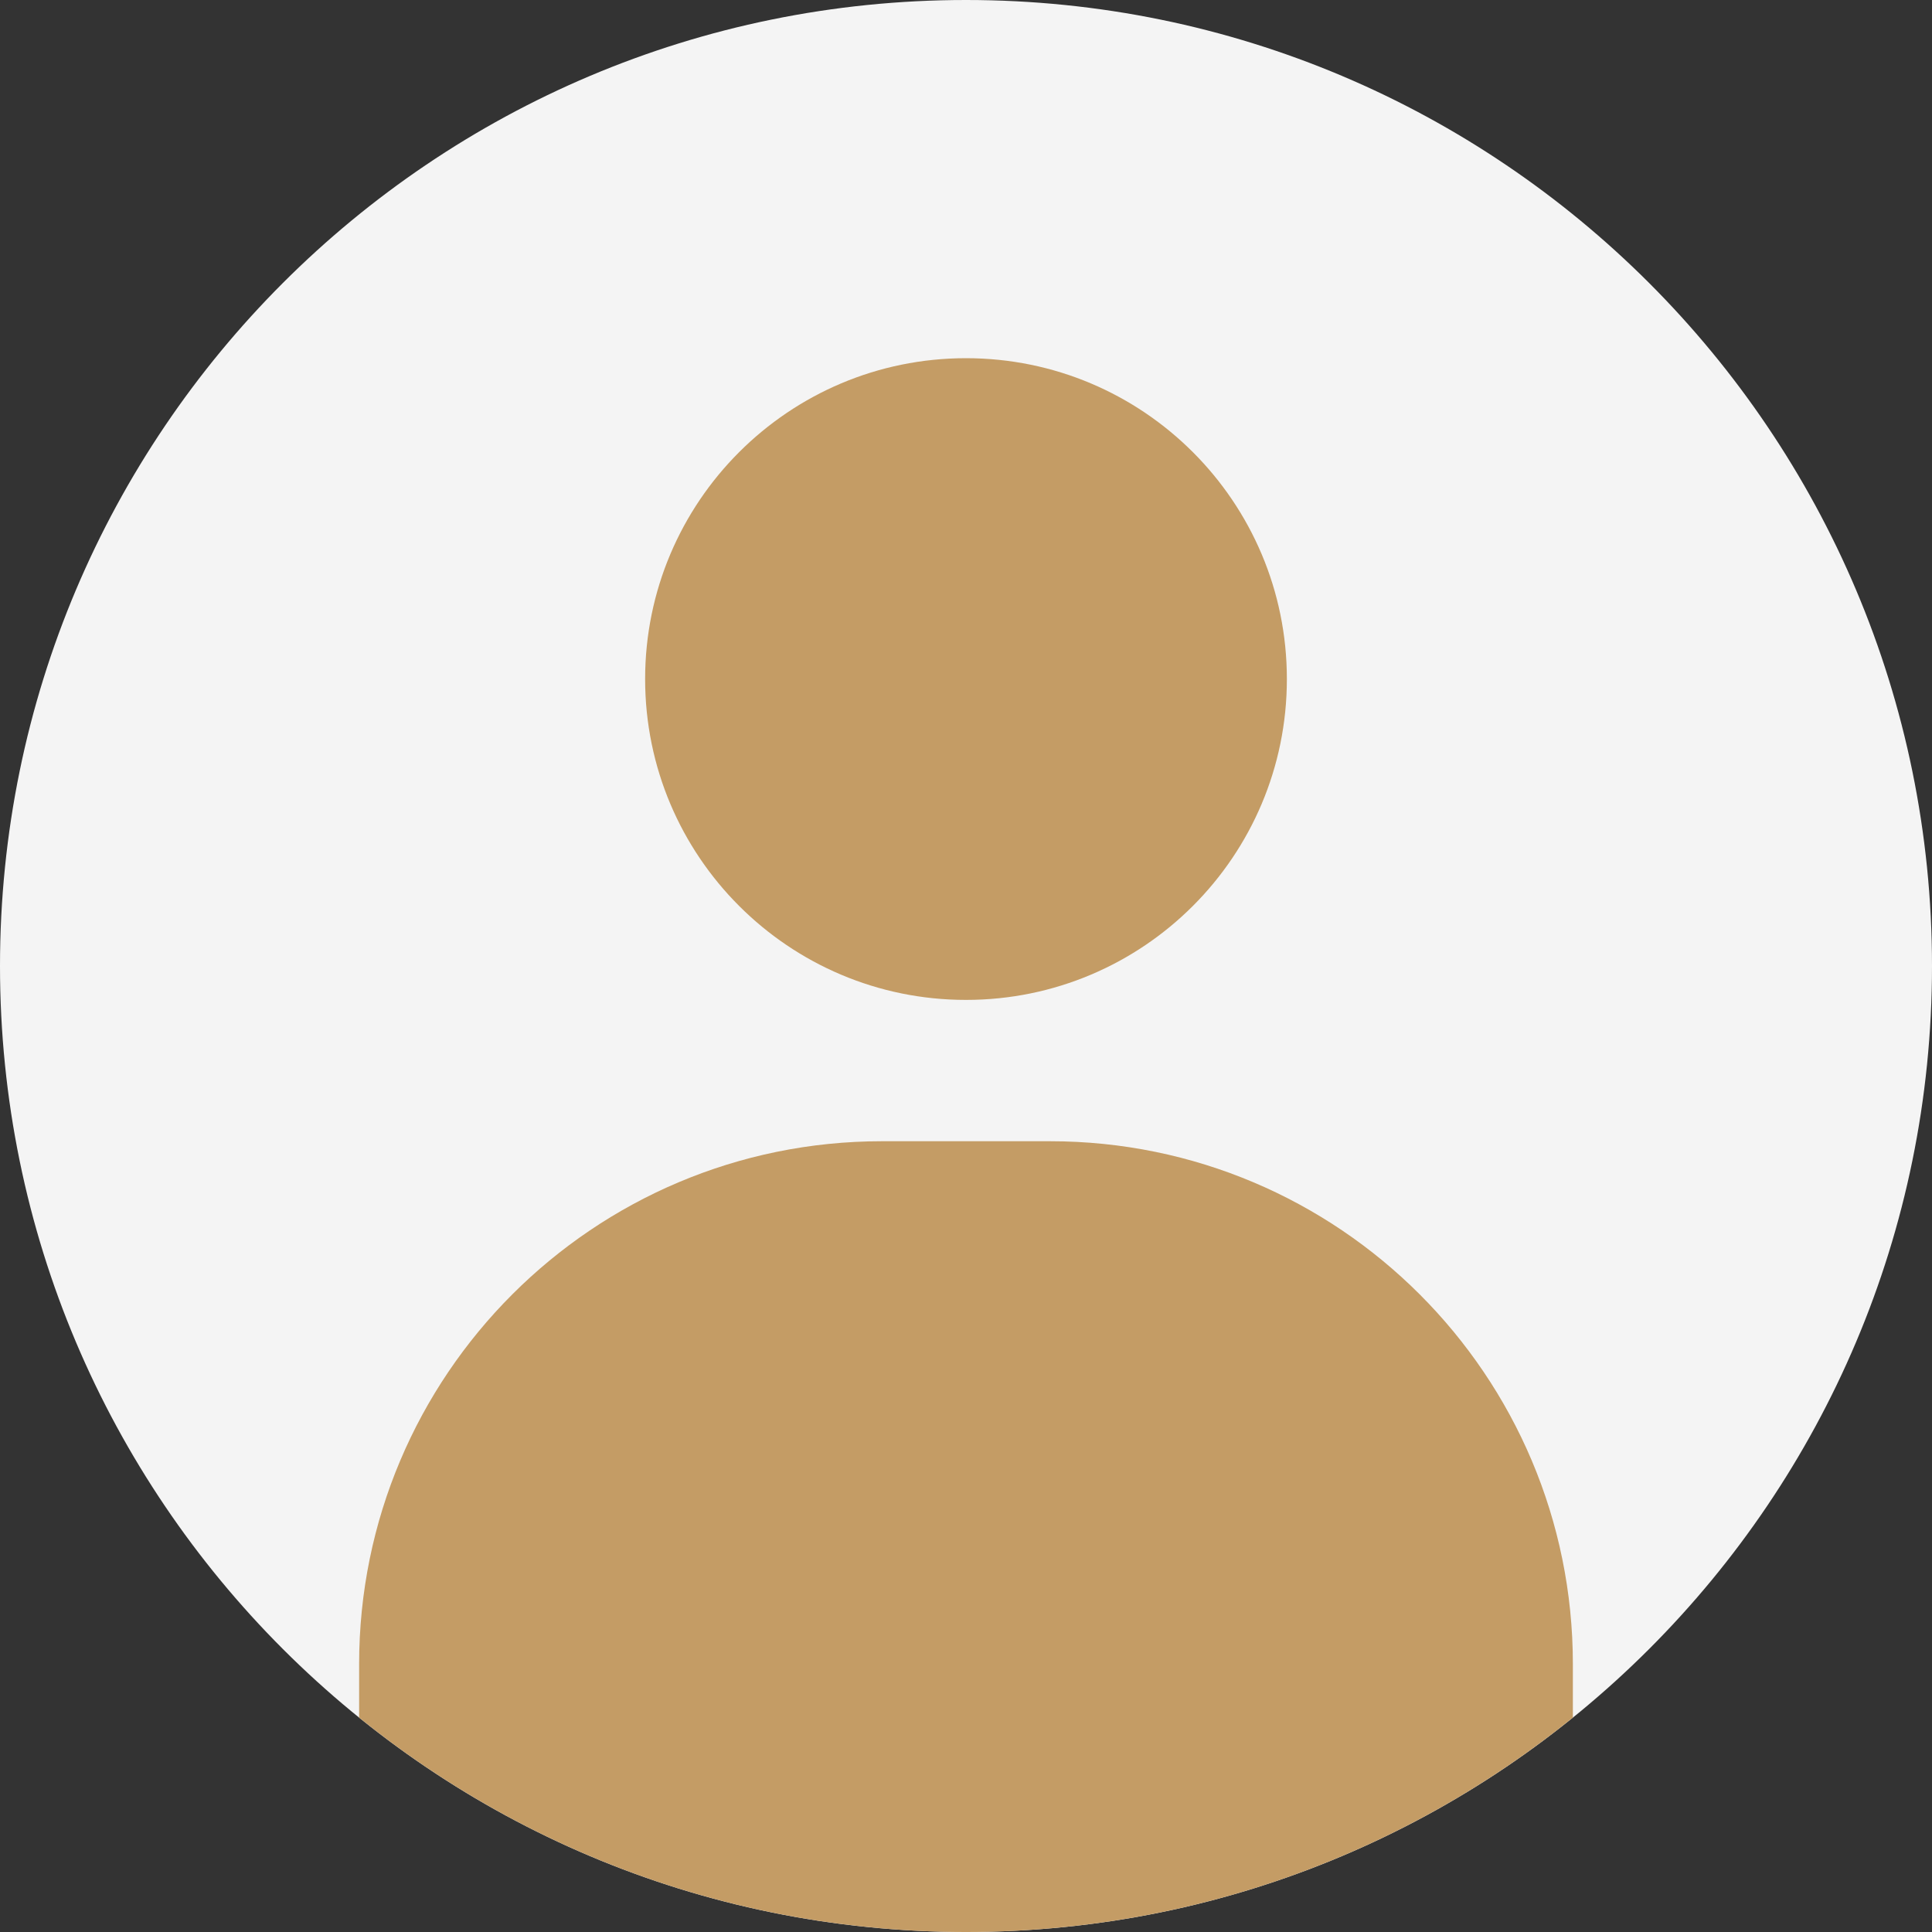 <svg width="60" height="60" viewBox="0 0 60 60" fill="none" xmlns="http://www.w3.org/2000/svg">
<rect x="0" y="0" width="60" height="60" fill="#333333" stroke="none"/>
<path d="M30 60C46.569 60 60 46.569 60 30C60 13.431 46.569 0 30 0C13.431 0 0 13.431 0 30C0 46.569 13.431 60 30 60Z" fill="#F4F4F4"/>
<path d="M48.847 51.681V53.341C43.696 57.506 37.14 60 30 60C22.861 60 16.303 57.506 11.153 53.342V51.681C11.153 42.713 18.424 35.442 27.392 35.442H32.608C41.577 35.442 48.847 42.713 48.847 51.681Z" fill="#C49C65"/>
<path d="M30 31.053C35.504 31.053 39.965 26.592 39.965 21.088C39.965 15.585 35.504 11.124 30 11.124C24.497 11.124 20.035 15.585 20.035 21.088C20.035 26.592 24.497 31.053 30 31.053Z" fill="#C49C65"/>
</svg>
